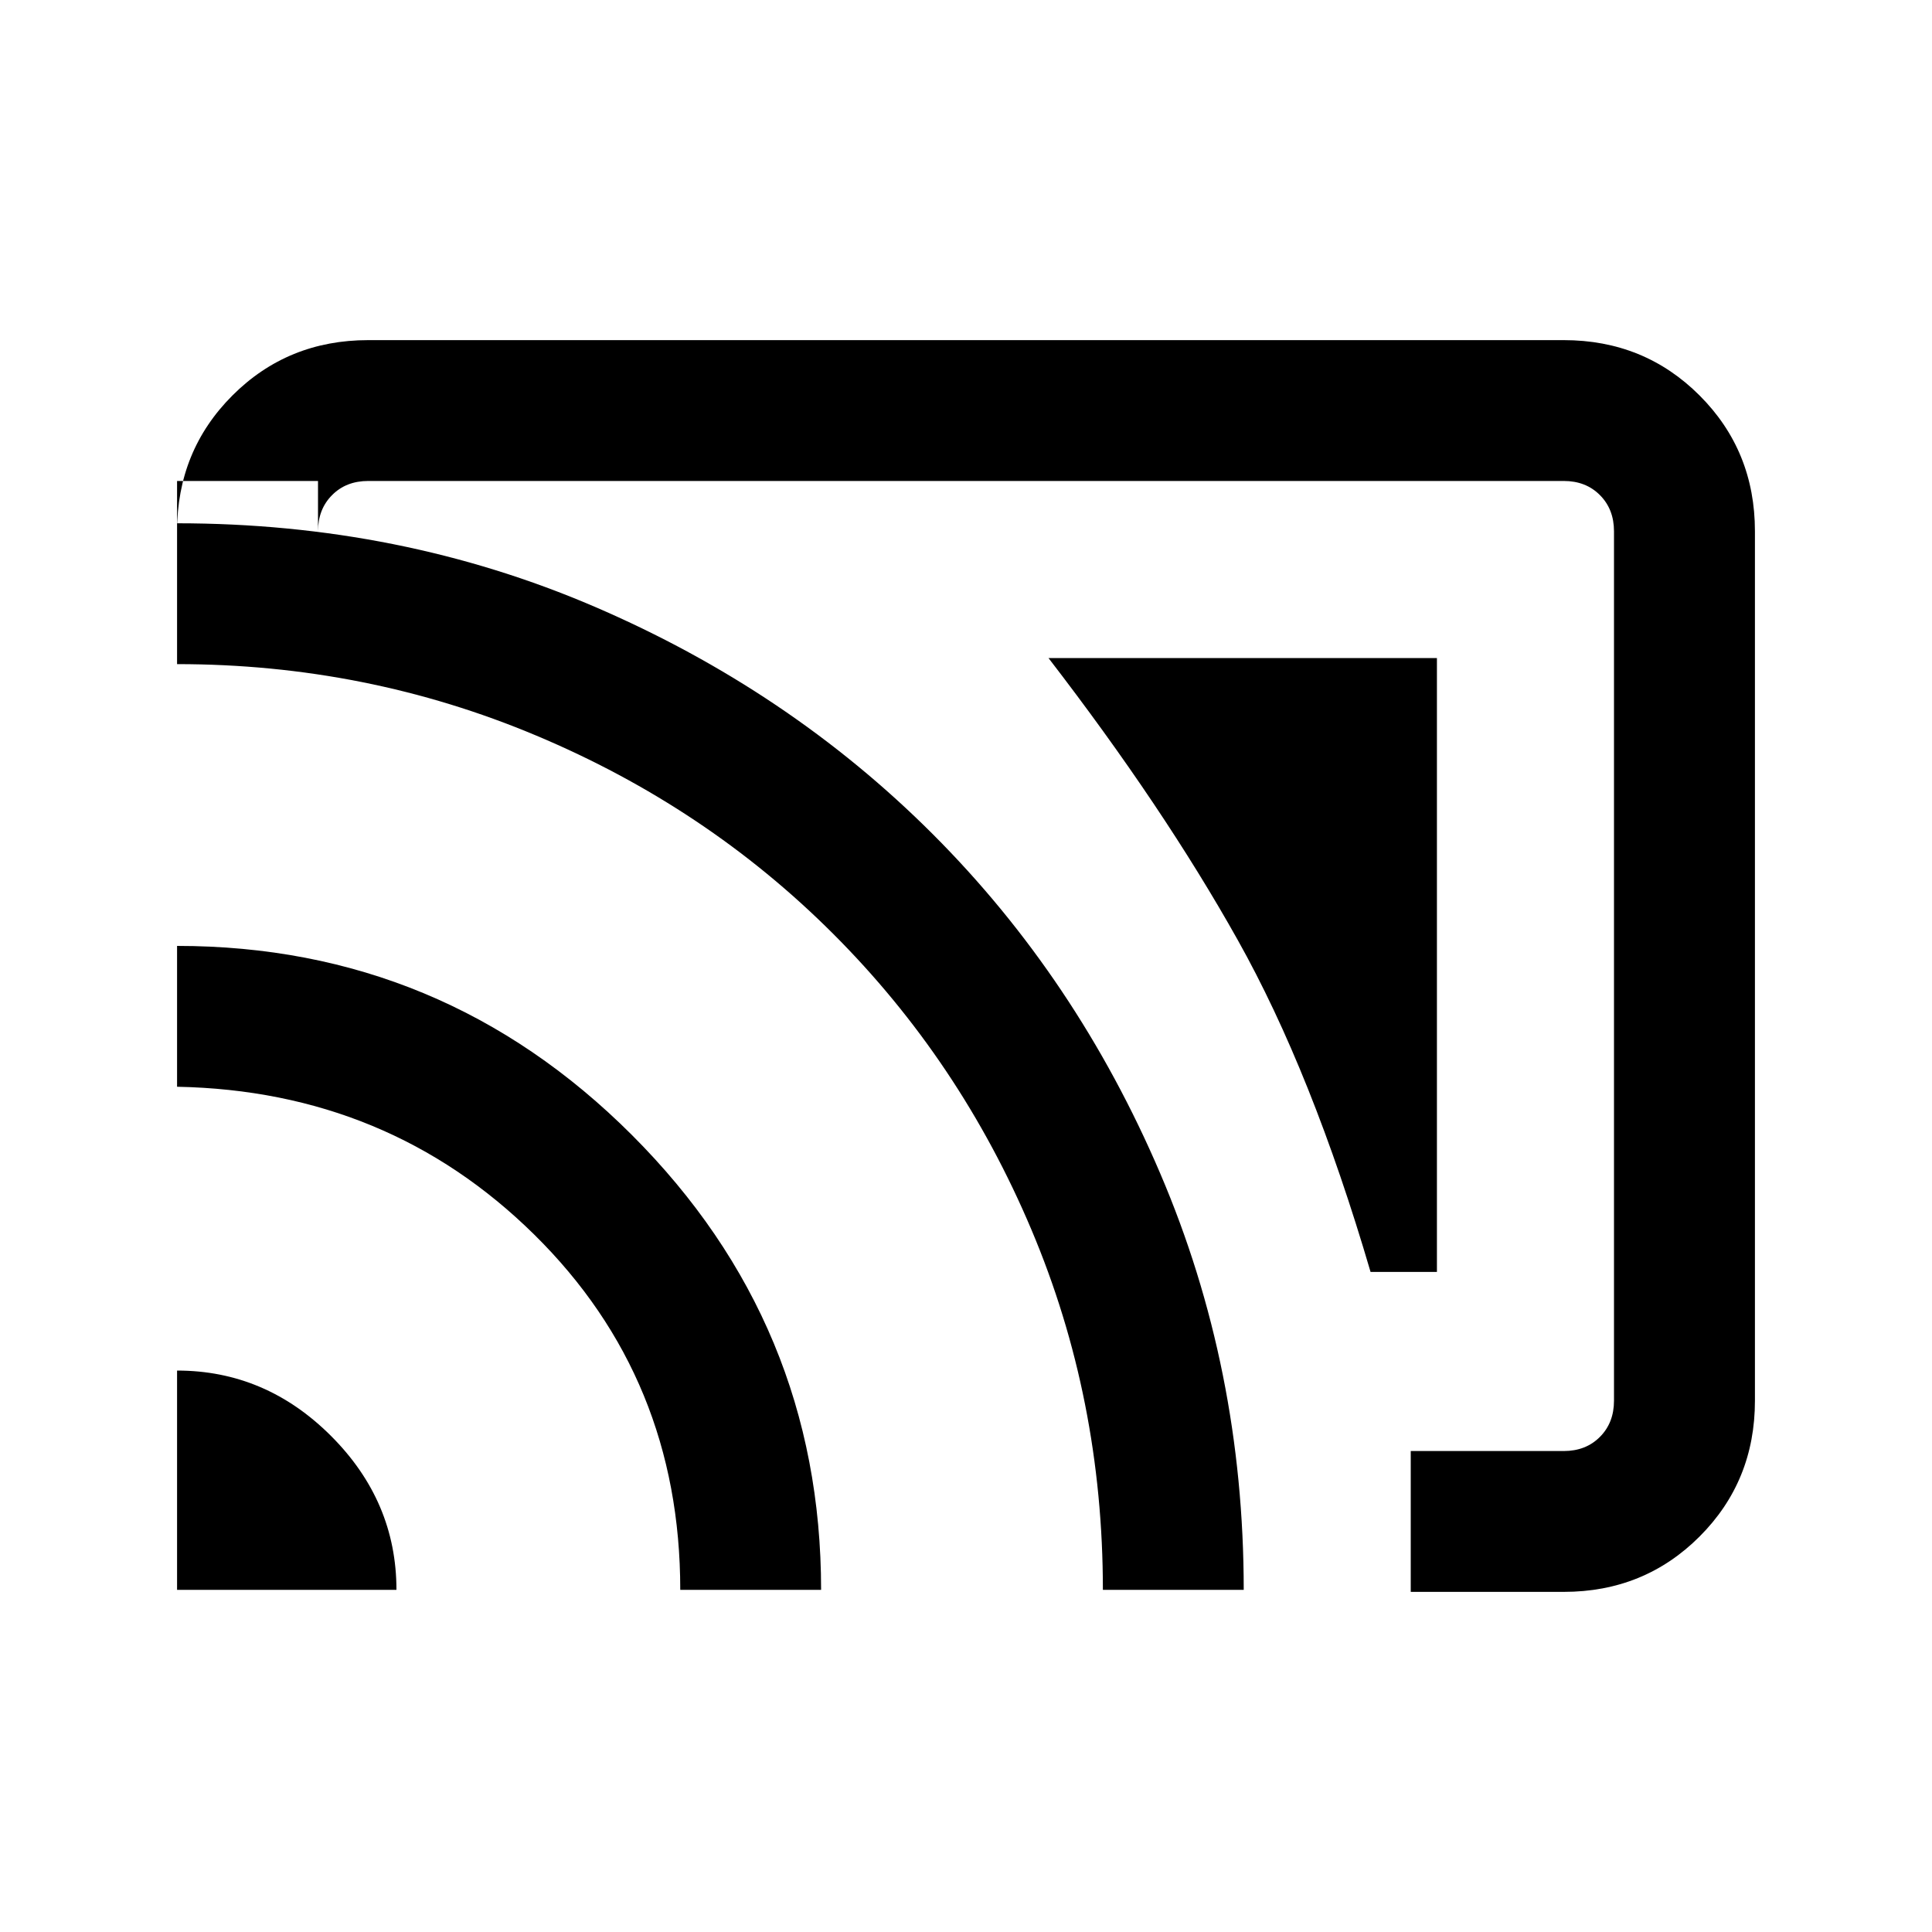 <svg xmlns="http://www.w3.org/2000/svg" height="20" width="20"><path d="M14.604 16.479v-1.458h1.584q.229 0 .374-.146.146-.146.146-.375v-9q0-.229-.146-.375-.145-.146-.374-.146H3.812q-.229 0-.374.146-.146.146-.146.375v-.521H1.833V5.5q0-.833.573-1.406t1.406-.573h12.376q.833 0 1.406.573t.573 1.406v9q0 .833-.573 1.406t-1.406.573Zm-12.771-.021h2.271q0-.916-.677-1.593-.677-.677-1.594-.677Zm5.209 0H8.5q0-2.75-1.958-4.708-1.959-1.958-4.709-1.958v1.458q2.188.042 3.698 1.531 1.511 1.49 1.511 3.677Zm4.375 0h1.458q0-2.291-.865-4.312-.864-2.021-2.354-3.511-1.489-1.489-3.5-2.354-2.01-.864-4.323-.864v1.458q1.959 0 3.719.74 1.76.739 3.073 2.052 1.313 1.312 2.052 3.062.74 1.75.74 3.729Zm2.771-3.291q-.605-2.063-1.376-3.438-.77-1.375-1.958-2.917h4.021v6.355Z"/></svg>